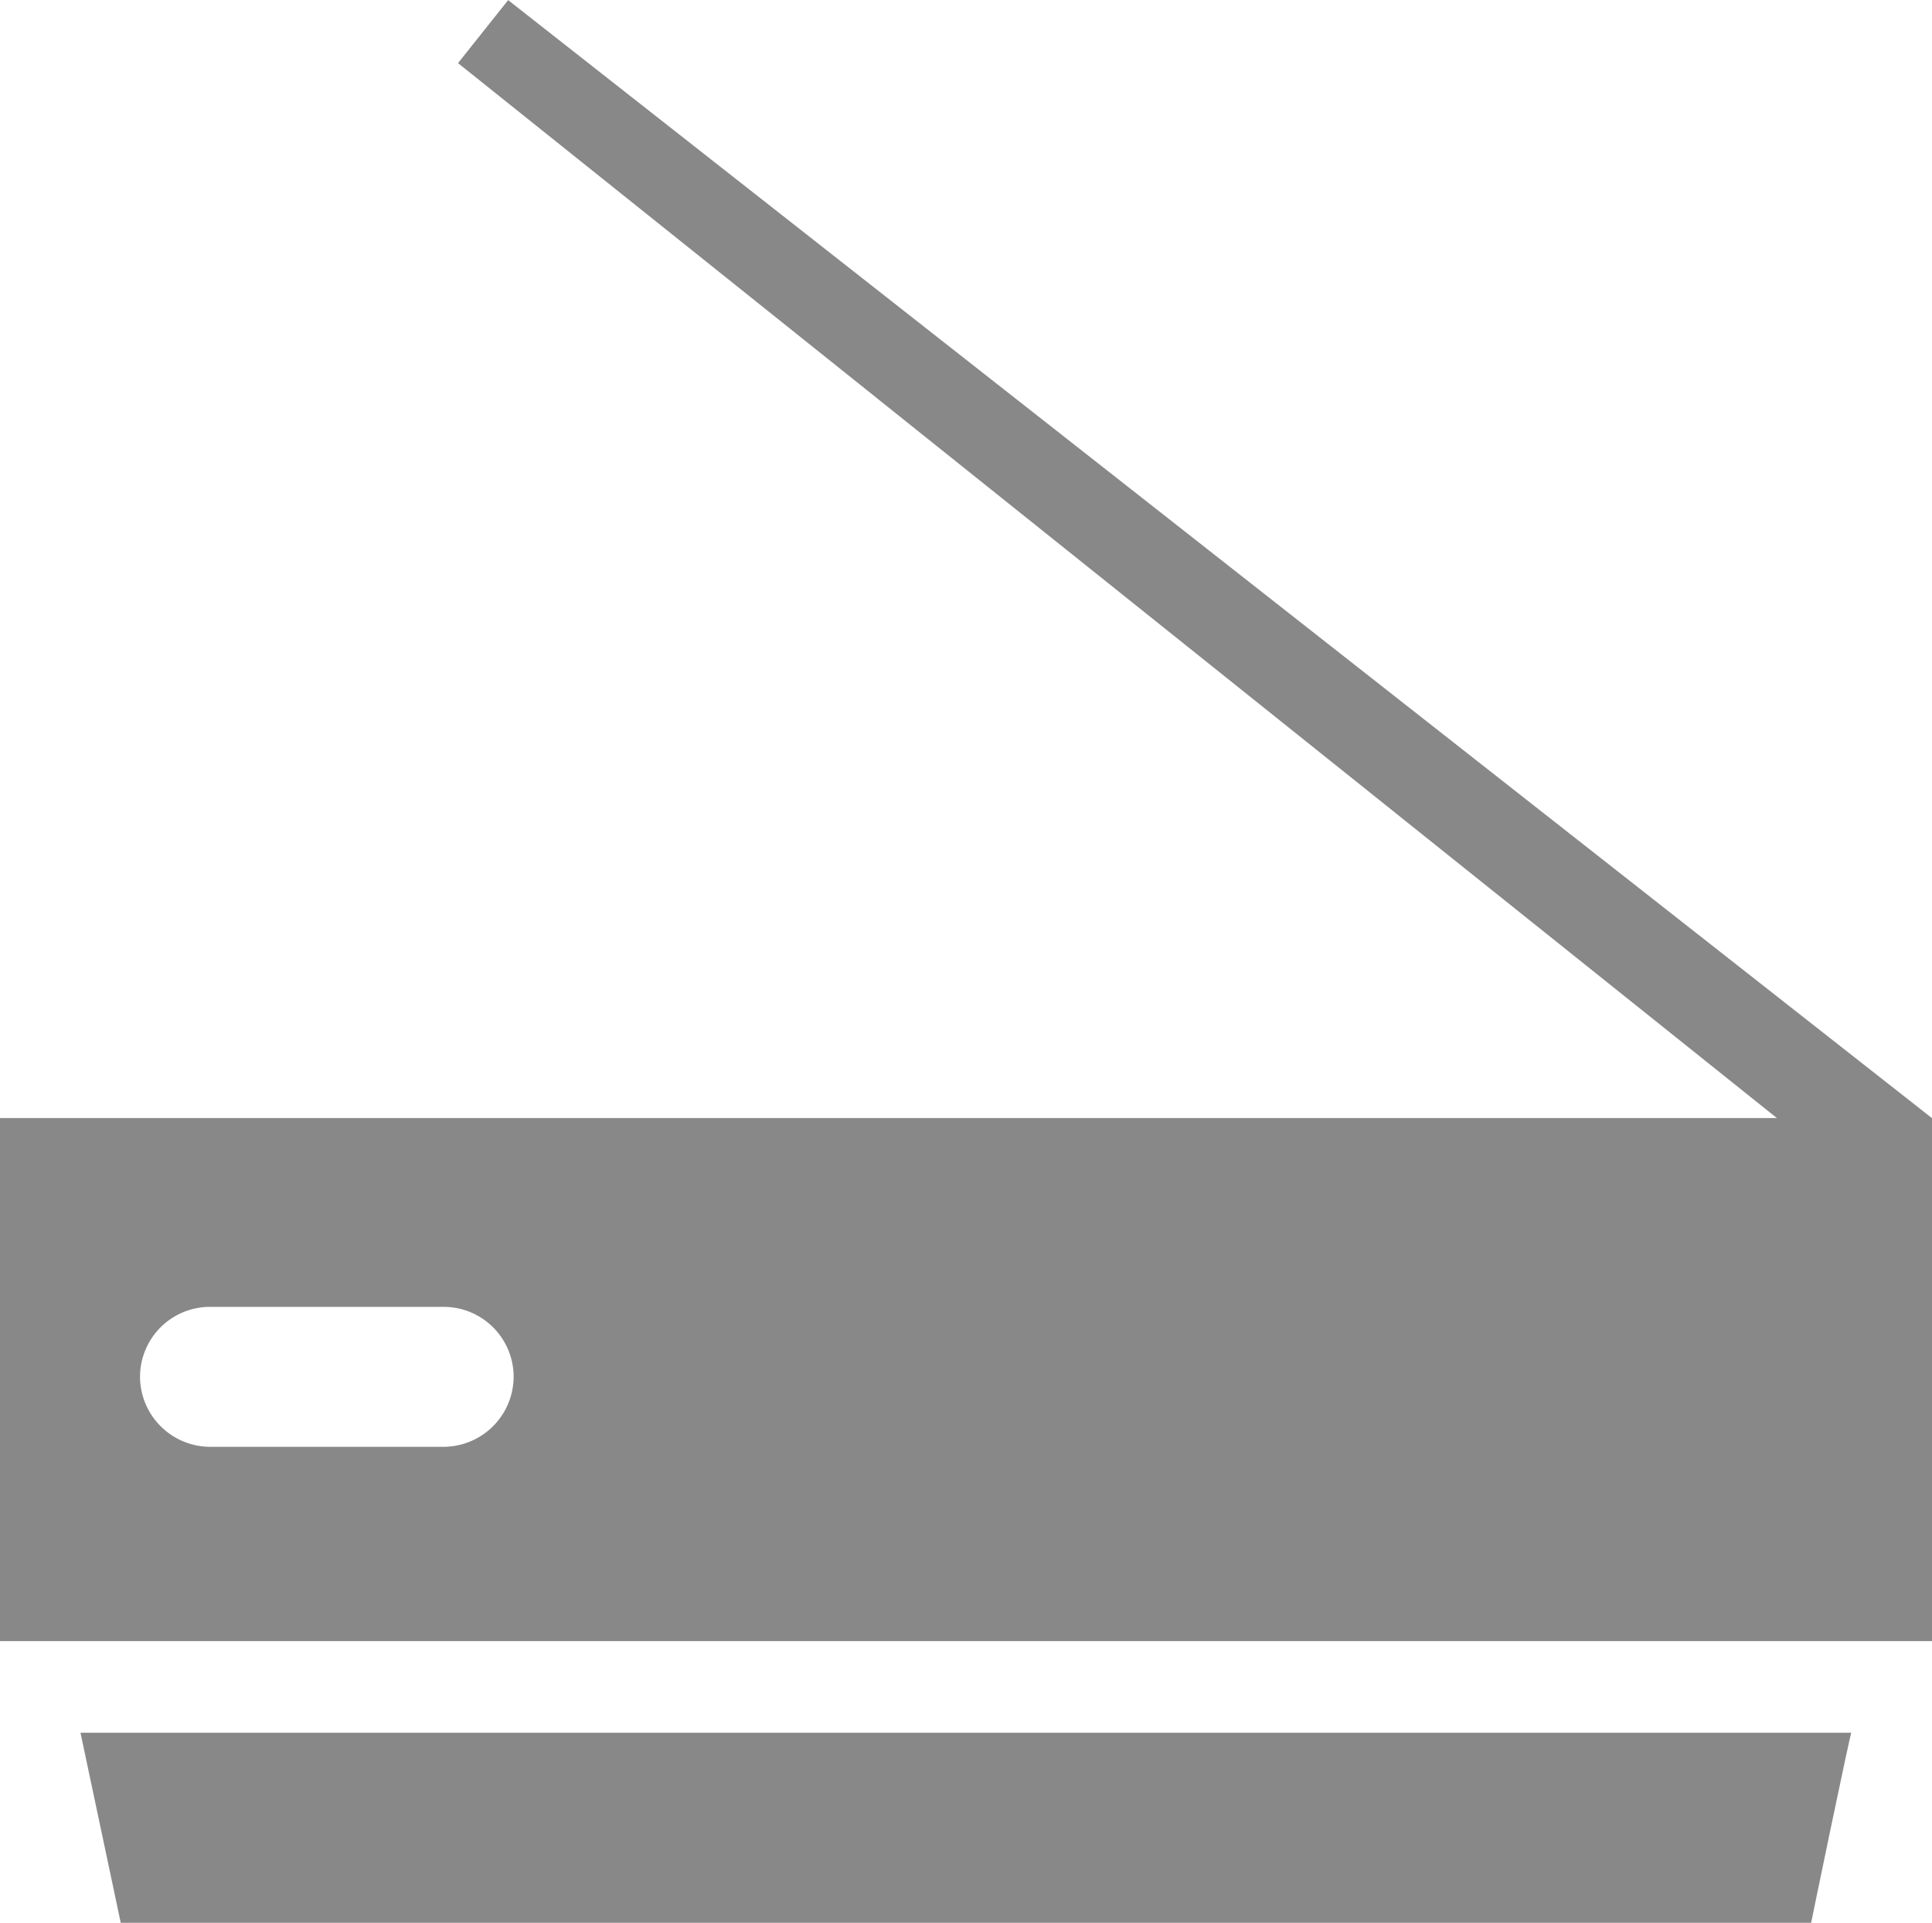 <svg xmlns="http://www.w3.org/2000/svg" width="82.781" height="82.407" viewBox="0 0 82.781 82.407">
  <g id="scan" transform="translate(-2 -2.105)">
    <path id="Path_740" data-name="Path 740" d="M5.724,53.314H78.153c.02-.108,1.7-8.245,1.724-8.144H4Z" transform="translate(1.449 31.198)" fill="#888"/>
    <path id="Subtraction_8" data-name="Subtraction 8" d="M-14185.219-937.56H-14268v-22.418h76.133l-56.508-45.212,2.148-2.7,61.008,47.917v22.417Zm-73.773-14.325a3,3,0,0,0-3.008,2.99,3.013,3.013,0,0,0,3.008,3.008h9.992a3.013,3.013,0,0,0,3.008-3.008,3,3,0,0,0-3.008-2.99Z" transform="translate(14270 1010)" fill="#888"/>
  </g>
</svg>

